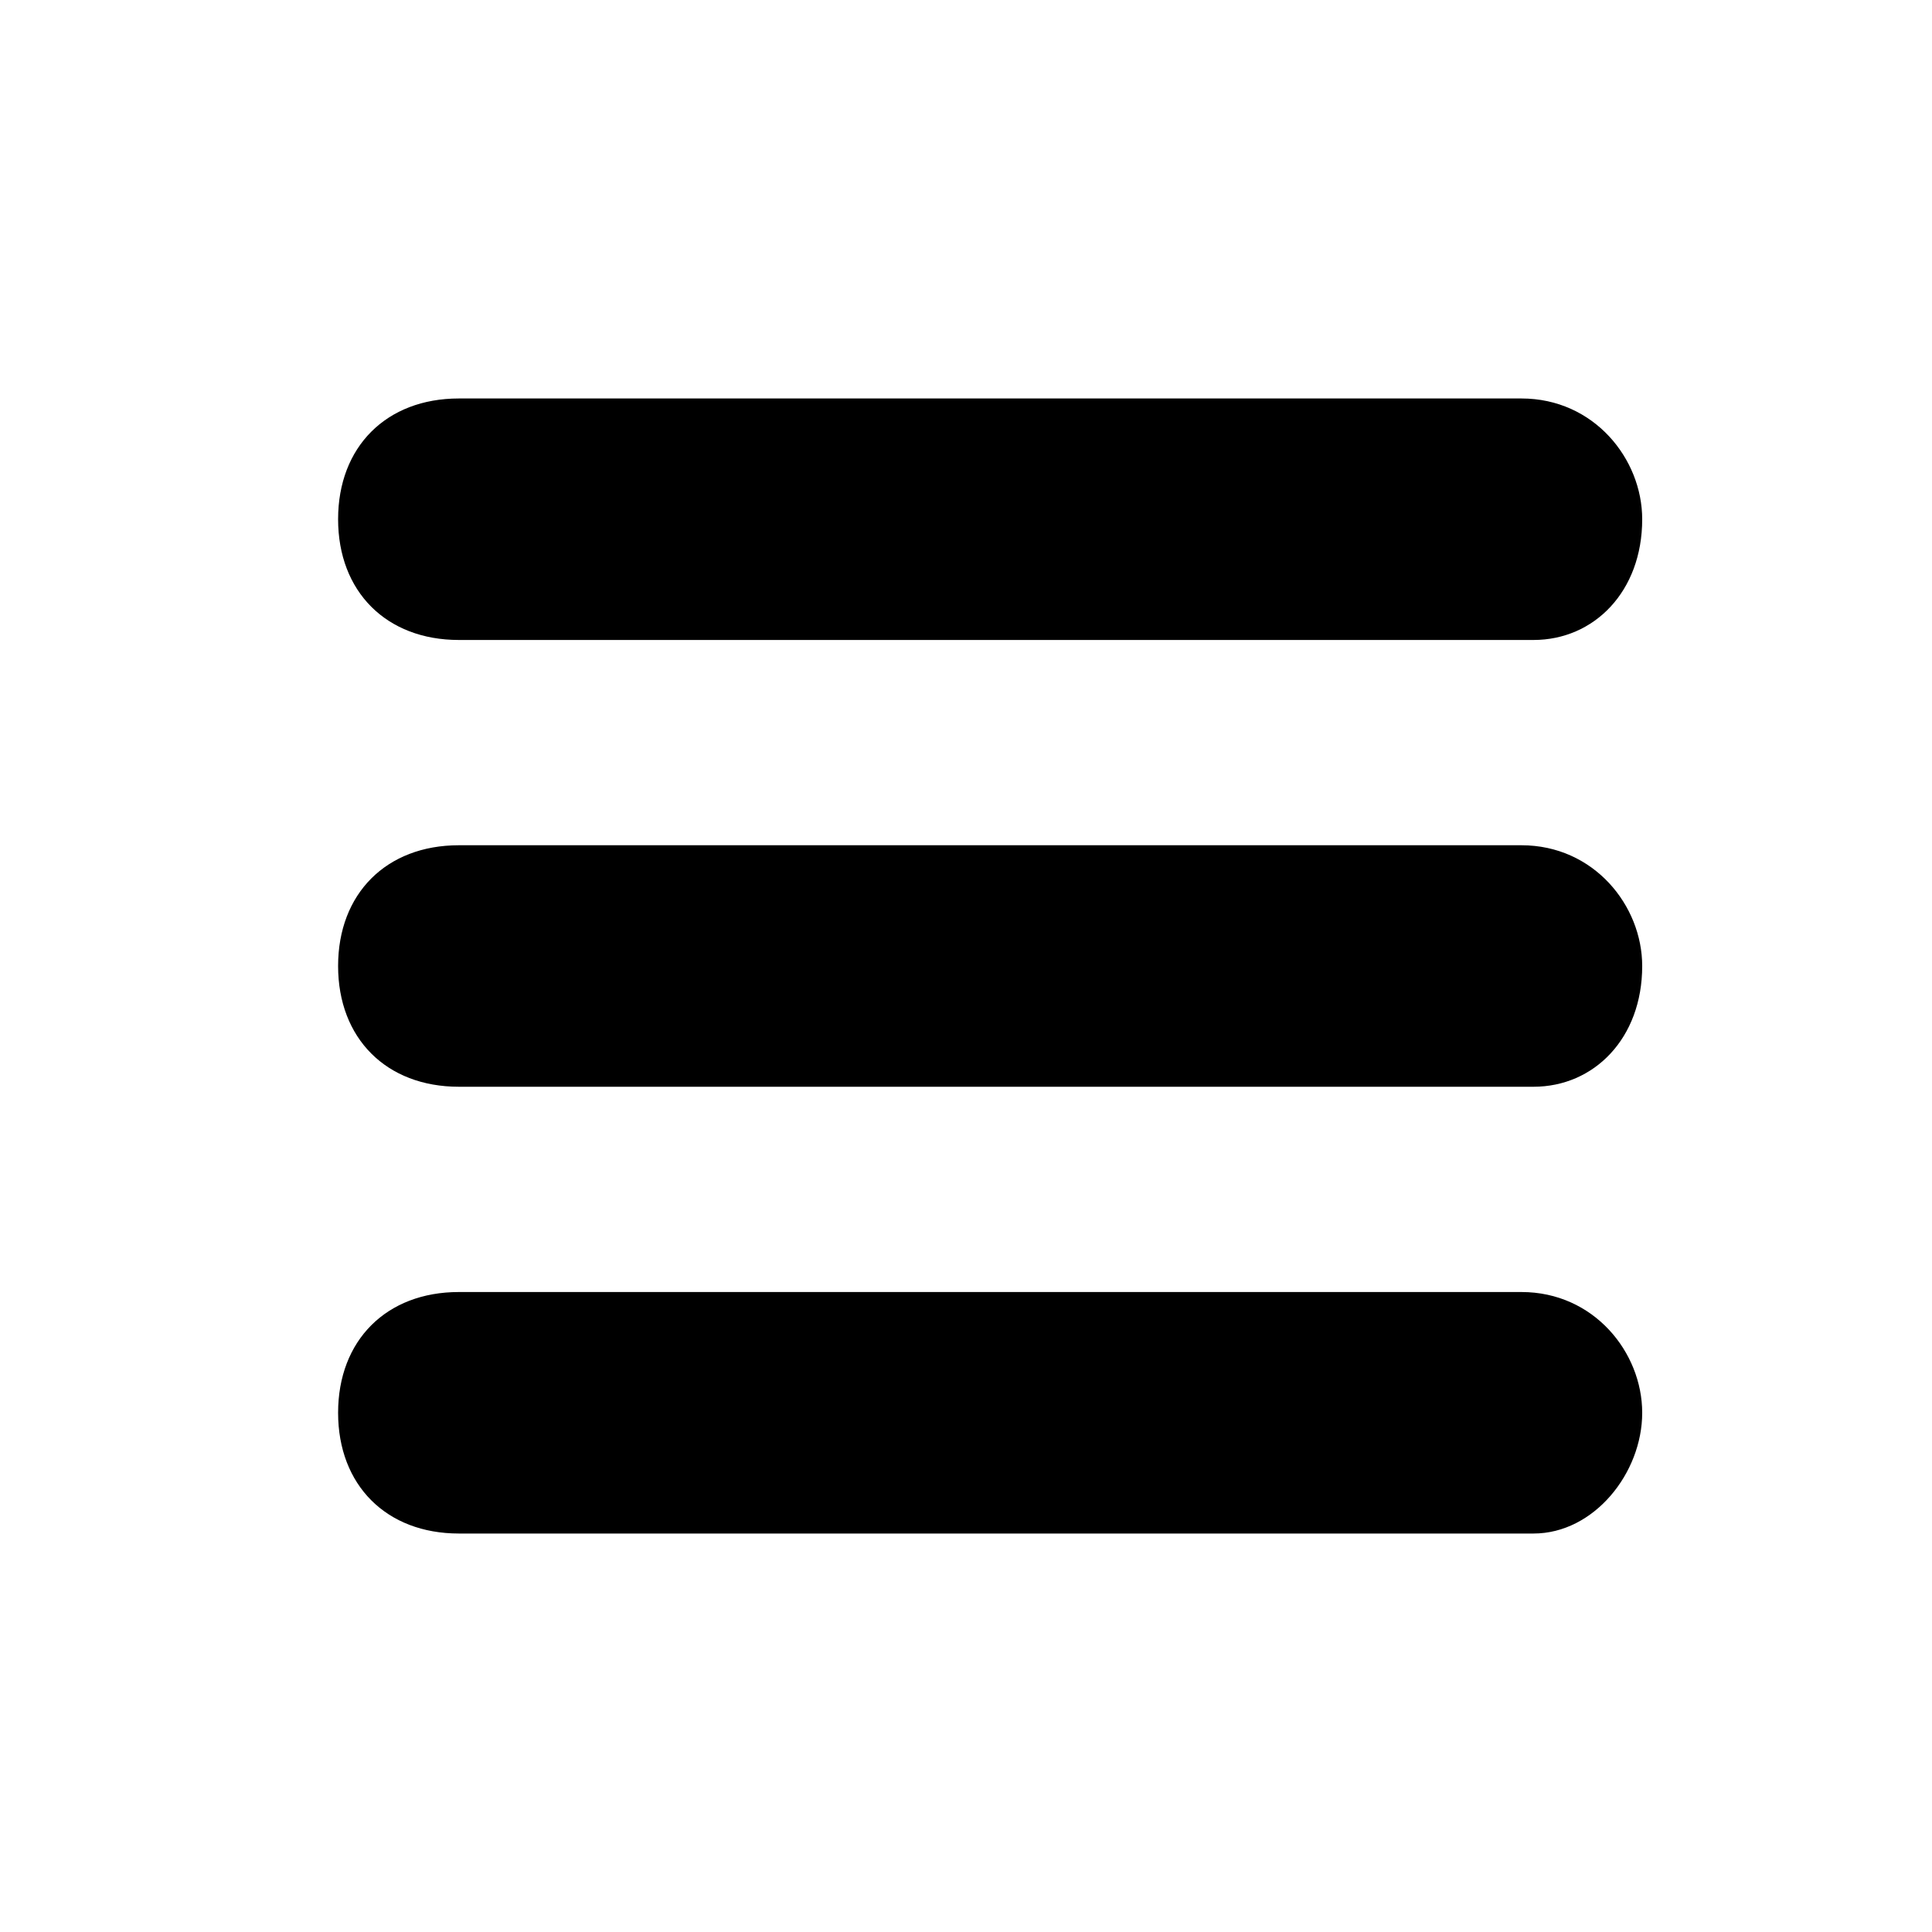 <?xml version="1.0" encoding="utf-8"?>
<!-- Generator: Adobe Illustrator 28.1.0, SVG Export Plug-In . SVG Version: 6.00 Build 0)  -->
<svg version="1.1" id="Calque_1" xmlns="http://www.w3.org/2000/svg" xmlns:xlink="http://www.w3.org/1999/xlink" x="0px" y="0px"
	 viewBox="0 0 16 16" style="enable-background:new 0 0 16 16;" xml:space="preserve">
<path d="M13.6,4.3c0-0.5-0.4-1-1-1H3.8c-0.6,0-1,0.4-1,1c0,0.6,0.4,1,1,1h8.9C13.2,5.3,13.6,4.9,13.6,4.3L13.6,4.3z"/>
<path d="M13.6,11.7c0-0.5-0.4-1-1-1H3.8c-0.6,0-1,0.4-1,1c0,0.6,0.4,1,1,1h8.9C13.2,12.7,13.6,12.2,13.6,11.7L13.6,11.7z"/>
<path d="M13.6,8c0-0.5-0.4-1-1-1H3.8c-0.6,0-1,0.4-1,1c0,0.6,0.4,1,1,1h8.9C13.2,9,13.6,8.6,13.6,8L13.6,8z"/>
<path d="M-0.5,7.5"/>
</svg>

